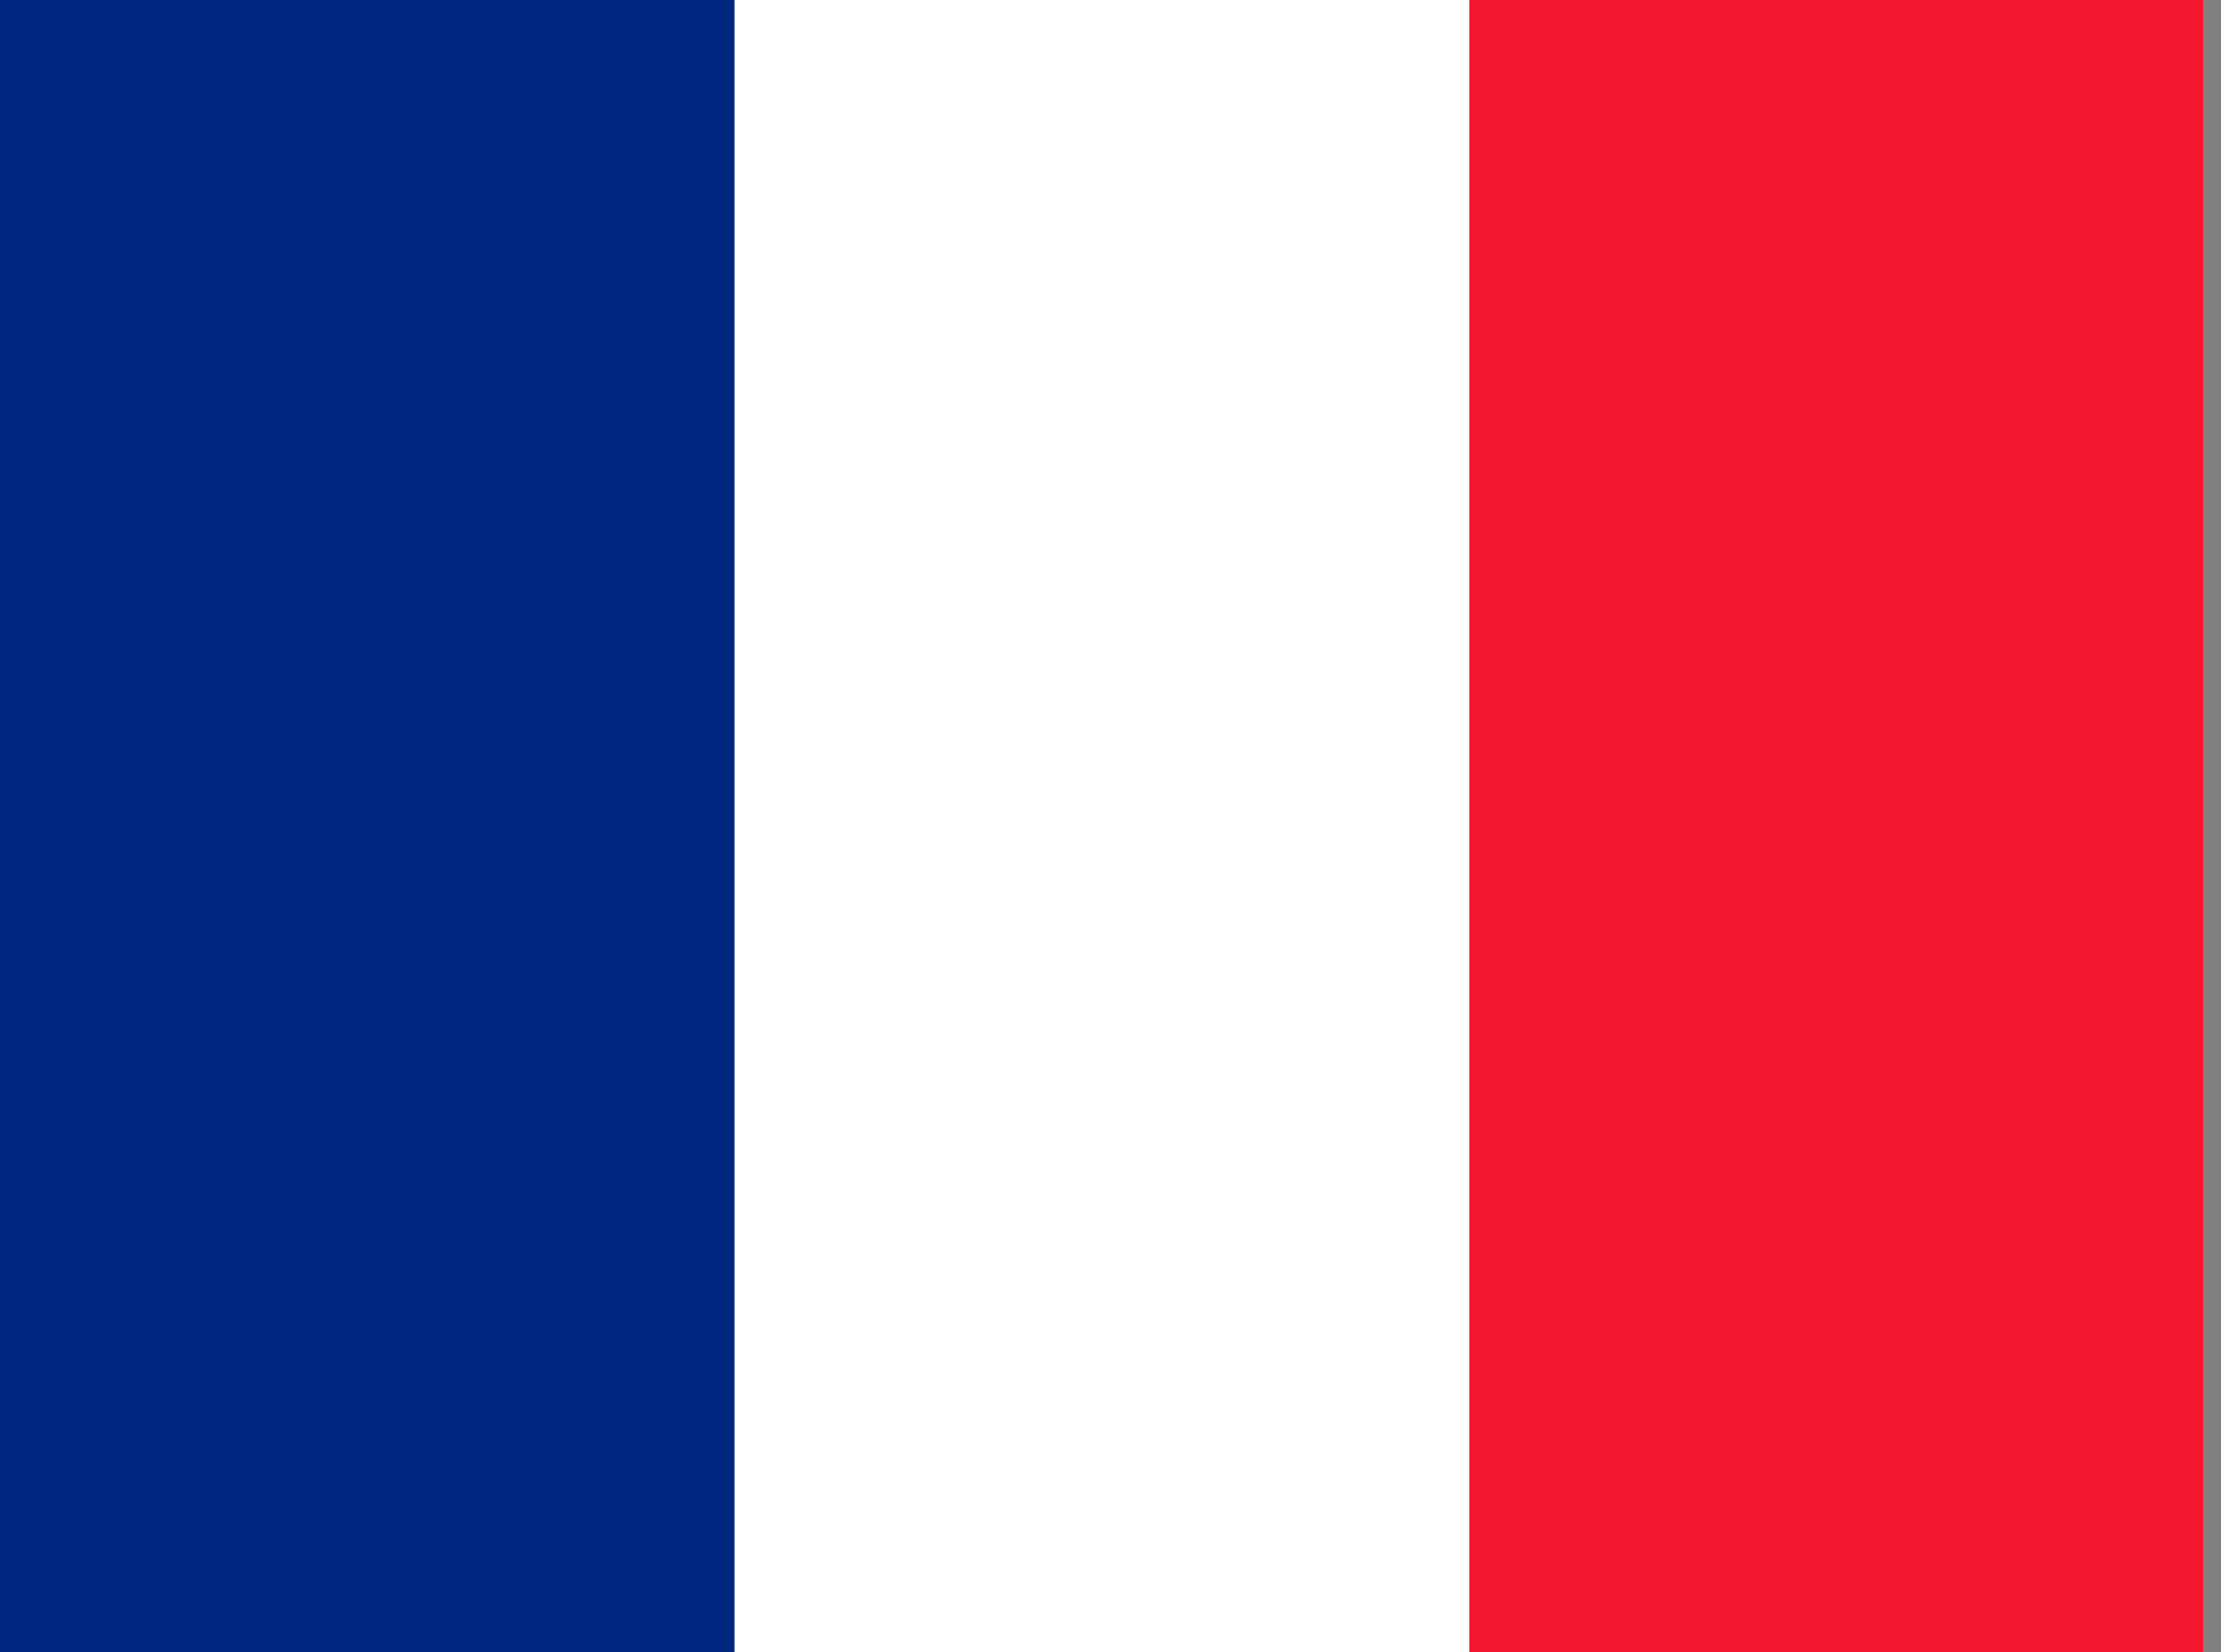 <!-- Generated by IcoMoon.io -->
<svg version="1.1" xmlns="http://www.w3.org/2000/svg" width="43" height="32" viewBox="0 0 43 32">
<rect x="0" y="0" width="43" height="32" fill="#808080" stroke="none"/>
<title>gf</title>
<path fill="#fff" d="M0 0h42.667v32h-42.667z"></path>
<path fill="#00267f" d="M0 0h14.22v32h-14.22z"></path>
<path fill="#f31830" d="M28.447 0h14.22v32h-14.22z"></path>
</svg>
